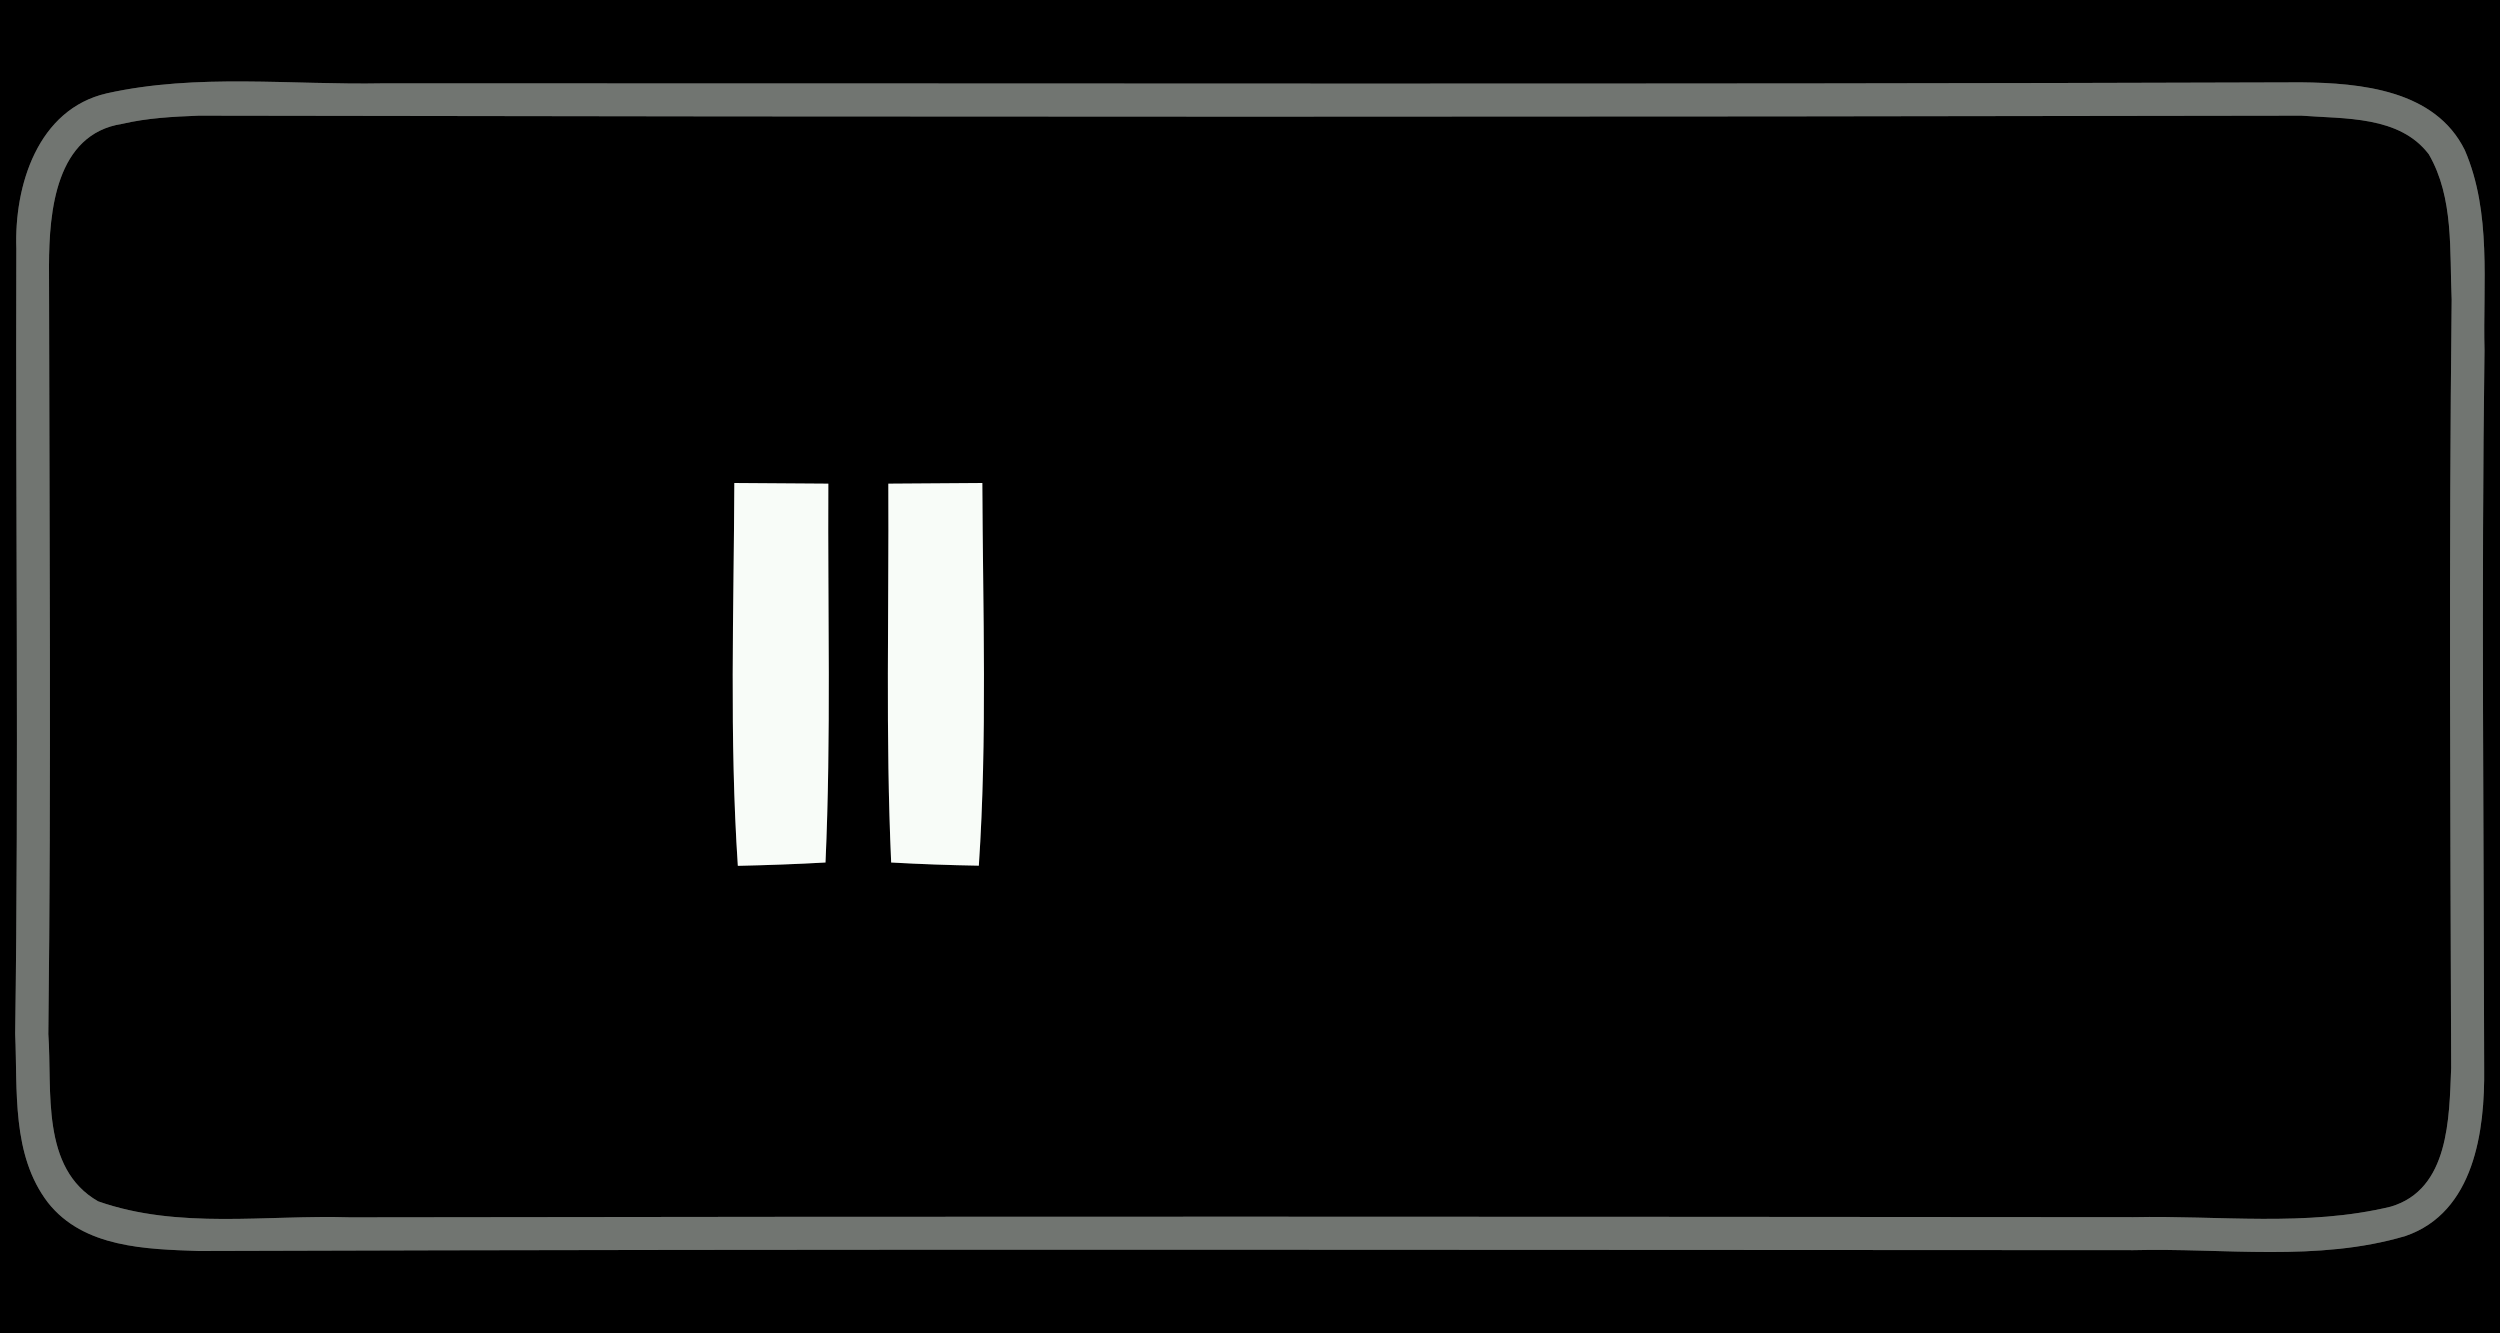<?xml version="1.0" encoding="UTF-8" ?>
<!DOCTYPE svg PUBLIC "-//W3C//DTD SVG 1.1//EN" "http://www.w3.org/Graphics/SVG/1.1/DTD/svg11.dtd">
<svg width="150px" height="80px" viewBox="0 0 150 80" version="1.1" xmlns="http://www.w3.org/2000/svg">
<rect x="0" y="0" width="150" height="80" fill="#333333" stroke="none"/>
<g id="#000000ff">
<path fill="#000000" opacity="1.00" d=" M 0.00 0.00 L 150.00 0.00 L 150.00 80.00 L 0.00 80.00 L 0.00 0.00 M 6.41 5.60 C 2.26 6.55 0.85 11.14 0.98 14.91 C 0.93 30.61 1.13 46.32 0.91 62.03 C 1.06 65.43 0.68 69.29 2.88 72.16 C 5.02 74.87 8.77 74.95 11.93 75.06 C 50.62 74.93 89.31 75.00 128.00 75.01 C 133.43 74.87 139.05 75.73 144.33 74.16 C 148.46 72.74 149.10 67.85 149.05 64.08 C 149.03 49.72 148.88 35.36 149.07 21.01 C 148.97 17.01 149.51 12.77 147.89 9.01 C 146.11 5.39 141.63 4.98 138.08 4.94 C 99.72 5.07 61.36 4.99 23.00 5.00 C 17.48 5.11 11.85 4.39 6.41 5.60 Z" />
<path fill="#000000" opacity="1.00" d=" M 7.34 7.43 C 8.84 7.08 10.38 7.00 11.92 6.94 C 53.97 7.02 96.03 7.02 138.09 6.94 C 140.69 7.14 143.97 6.94 145.73 9.26 C 147.24 11.87 146.97 15.05 147.10 17.96 C 146.93 33.33 147.02 48.71 147.07 64.08 C 146.95 67.06 146.96 71.37 143.44 72.40 C 138.39 73.62 133.14 72.92 128.00 73.03 C 92.33 73.00 56.67 72.98 21.00 73.04 C 15.98 72.88 10.72 73.78 5.89 72.08 C 2.42 70.10 3.14 65.42 2.90 62.05 C 3.08 46.67 2.96 31.29 2.94 15.92 C 2.95 12.69 3.34 8.04 7.34 7.43 M 44.06 28.98 C 44.03 36.63 43.76 44.30 44.27 51.95 C 46.02 51.91 47.78 51.85 49.53 51.75 C 49.87 44.18 49.66 36.60 49.70 29.02 C 47.82 29.01 45.94 28.99 44.06 28.98 M 53.30 29.02 C 53.34 36.60 53.13 44.18 53.47 51.75 C 55.22 51.85 56.98 51.91 58.73 51.94 C 59.24 44.30 58.97 36.63 58.94 28.98 C 57.06 28.99 55.18 29.01 53.30 29.02 Z" />
</g>
<g id="#717571ff">
<path fill="#717571" opacity="1.00" d=" M 6.41 5.60 C 11.85 4.39 17.48 5.11 23.00 5.00 C 61.36 4.99 99.72 5.07 138.08 4.94 C 141.63 4.98 146.11 5.39 147.89 9.01 C 149.51 12.77 148.97 17.01 149.07 21.01 C 148.88 35.36 149.03 49.72 149.05 64.08 C 149.10 67.85 148.46 72.74 144.33 74.16 C 139.05 75.73 133.43 74.87 128.00 75.01 C 89.31 75.00 50.62 74.93 11.93 75.06 C 8.77 74.95 5.02 74.87 2.88 72.16 C 0.68 69.29 1.06 65.43 0.91 62.03 C 1.13 46.32 0.93 30.61 0.98 14.91 C 0.85 11.14 2.26 6.55 6.41 5.60 M 7.34 7.43 C 3.34 8.04 2.95 12.69 2.94 15.92 C 2.96 31.29 3.08 46.67 2.90 62.05 C 3.14 65.42 2.42 70.10 5.89 72.08 C 10.72 73.78 15.98 72.88 21.00 73.04 C 56.67 72.98 92.33 73.00 128.00 73.03 C 133.14 72.92 138.39 73.62 143.44 72.40 C 146.96 71.37 146.95 67.06 147.07 64.08 C 147.02 48.71 146.93 33.33 147.10 17.96 C 146.97 15.05 147.24 11.87 145.73 9.26 C 143.97 6.94 140.69 7.14 138.09 6.94 C 96.03 7.02 53.97 7.02 11.92 6.94 C 10.38 7.00 8.84 7.08 7.34 7.43 Z" />
</g>
<g id="#f8fcf8ff">
<path fill="#f8fcf8" opacity="1.00" d=" M 44.06 28.98 C 45.94 28.99 47.82 29.01 49.70 29.02 C 49.66 36.60 49.87 44.18 49.53 51.75 C 47.78 51.85 46.02 51.91 44.27 51.95 C 43.76 44.30 44.03 36.63 44.06 28.98 Z" />
<path fill="#f8fcf8" opacity="1.00" d=" M 53.30 29.02 C 55.18 29.01 57.06 28.99 58.94 28.98 C 58.97 36.63 59.24 44.30 58.73 51.94 C 56.98 51.91 55.22 51.85 53.47 51.75 C 53.13 44.18 53.34 36.60 53.30 29.02 Z" />
</g>
</svg>
